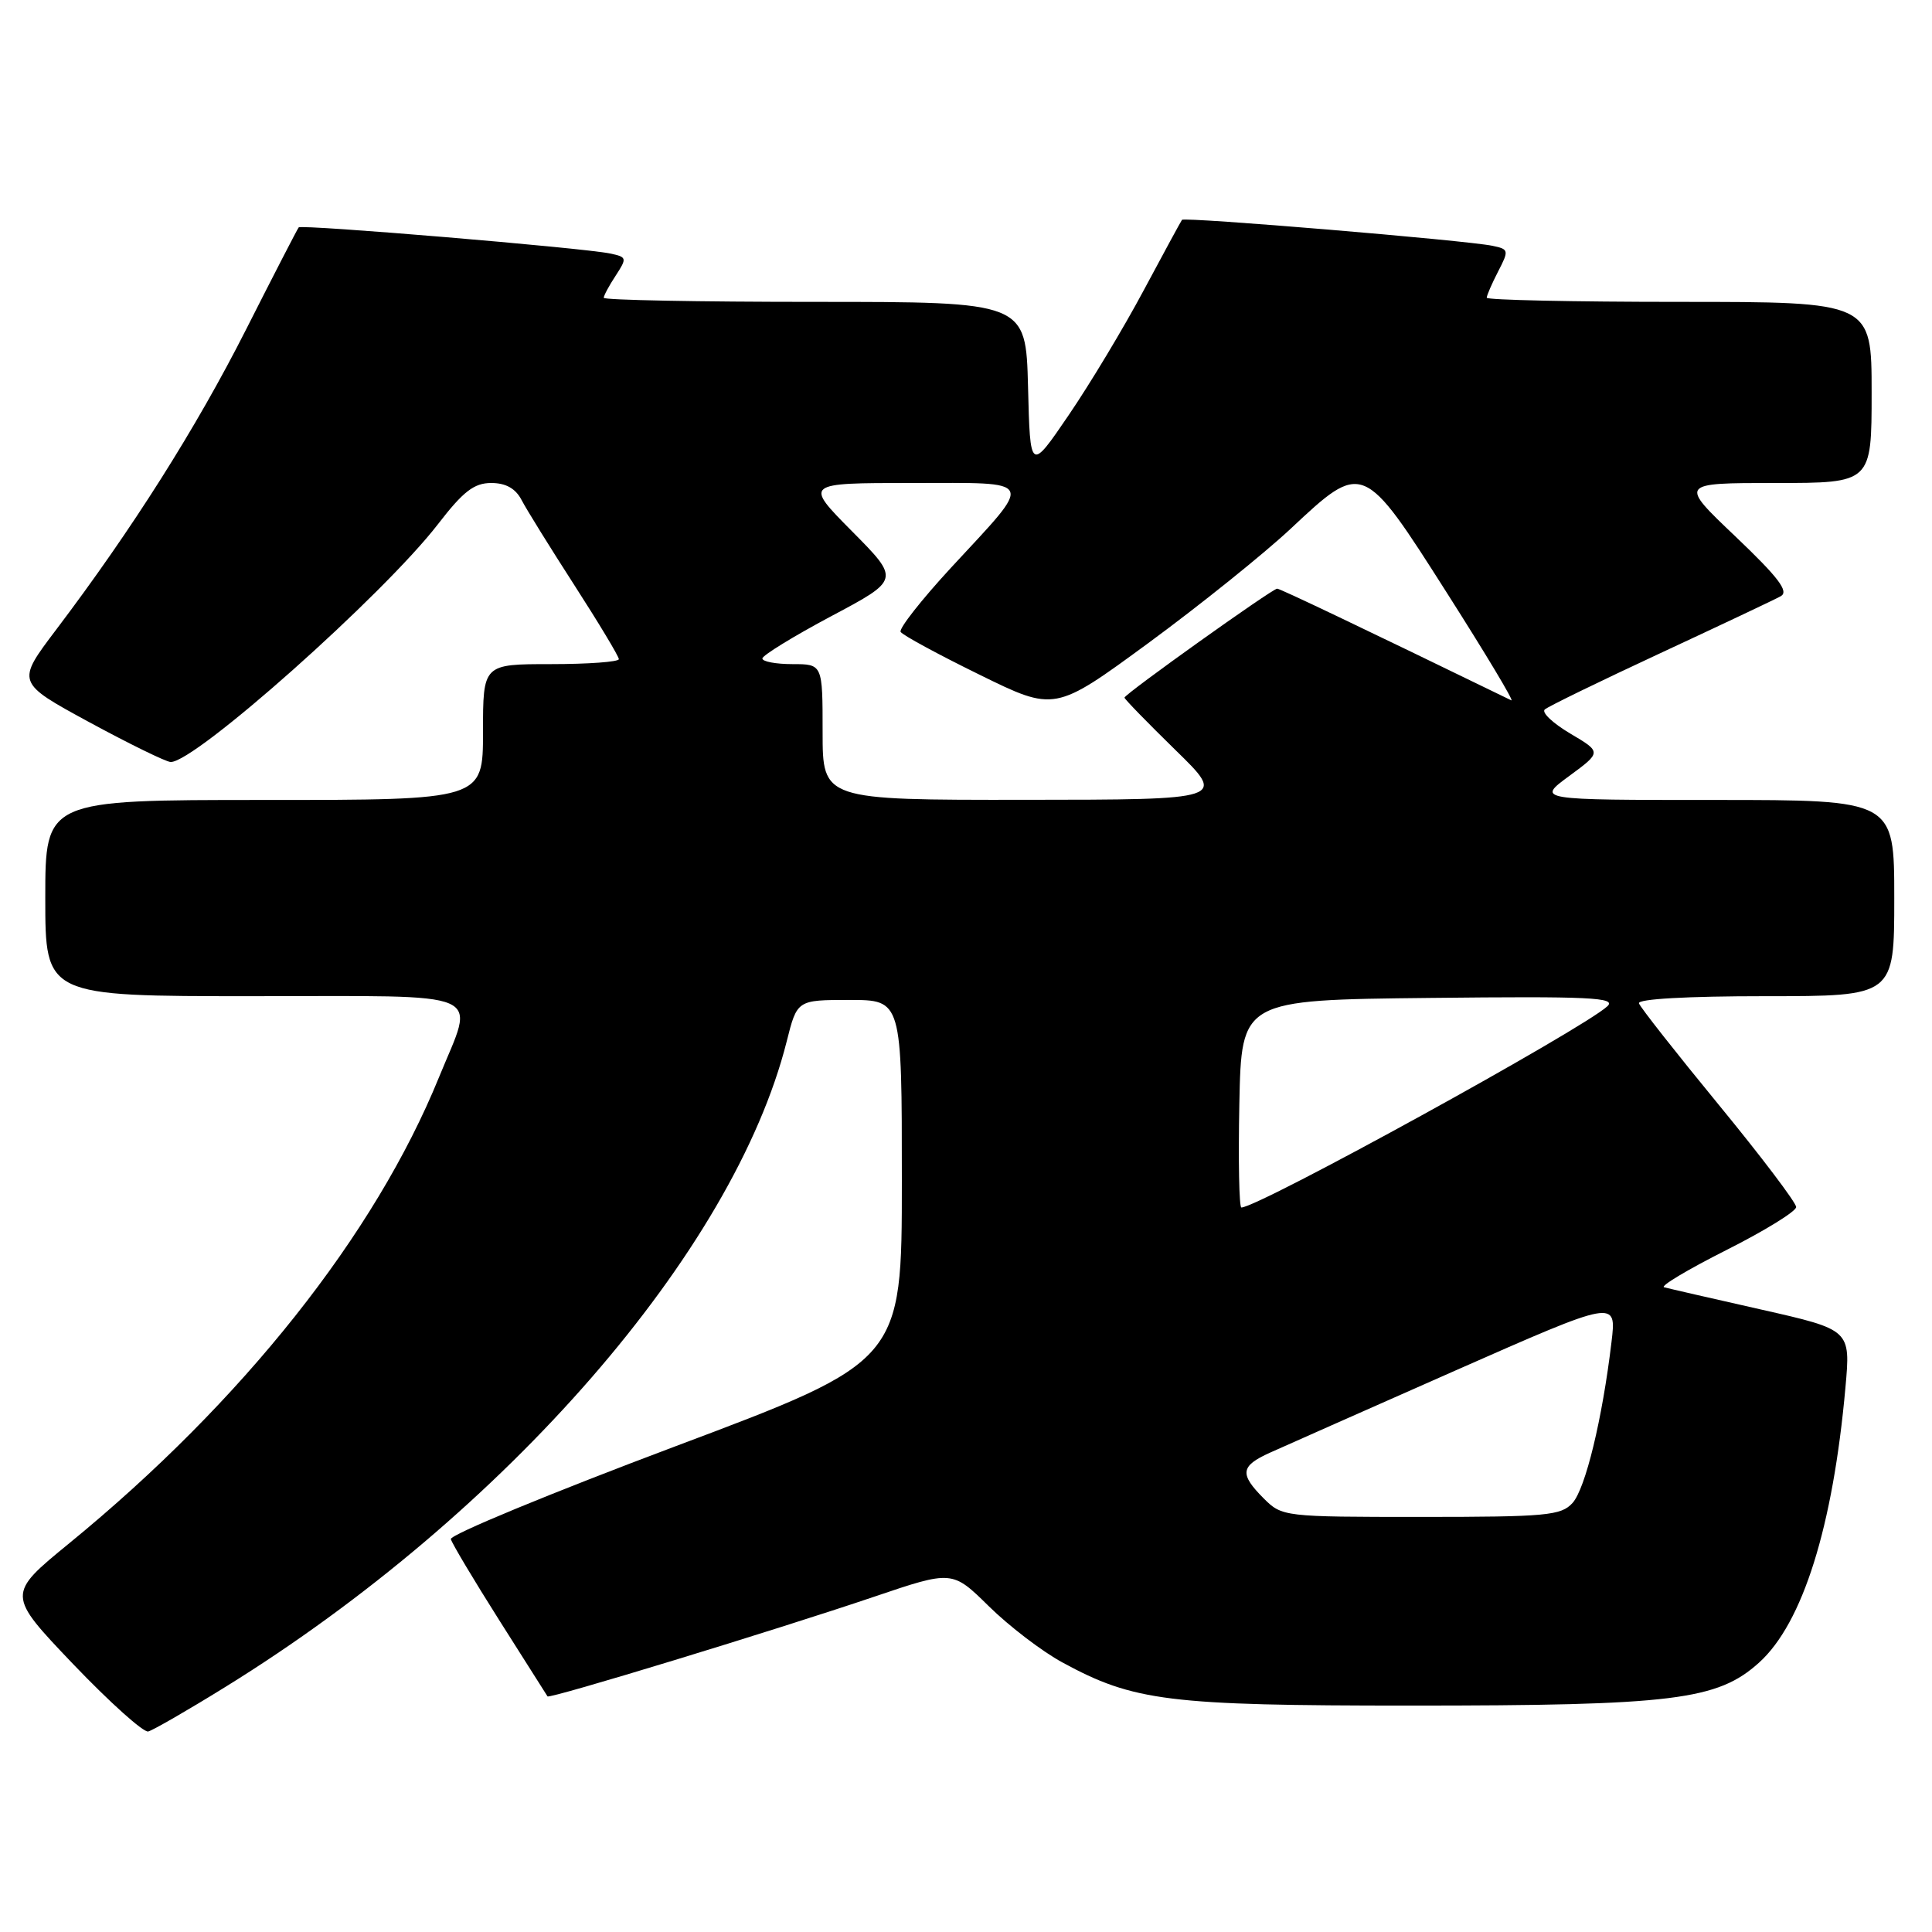 <?xml version="1.0" encoding="UTF-8" standalone="no"?>
<!DOCTYPE svg PUBLIC "-//W3C//DTD SVG 1.1//EN" "http://www.w3.org/Graphics/SVG/1.1/DTD/svg11.dtd" >
<svg xmlns="http://www.w3.org/2000/svg" xmlns:xlink="http://www.w3.org/1999/xlink" version="1.1" viewBox="0 0 256 256">
 <g >
 <path fill="currentColor"
d=" M 29.86 223.53 C 67.00 200.56 97.22 165.81 104.24 138.00 C 105.62 132.50 105.62 132.50 112.56 132.50 C 119.50 132.50 119.50 132.50 119.50 156.44 C 119.50 180.37 119.50 180.37 89.50 191.64 C 73.00 197.84 59.61 203.37 59.74 203.94 C 59.88 204.50 62.78 209.36 66.18 214.73 C 69.59 220.11 72.45 224.63 72.55 224.78 C 72.78 225.15 102.80 215.99 115.84 211.57 C 126.18 208.07 126.18 208.07 131.03 212.84 C 133.70 215.47 138.08 218.82 140.77 220.28 C 150.23 225.43 154.83 226.00 186.88 226.00 C 221.74 226.00 227.58 225.28 233.09 220.30 C 238.87 215.08 242.88 202.29 244.53 183.85 C 245.22 176.20 245.22 176.20 233.36 173.52 C 226.84 172.05 221.05 170.72 220.50 170.57 C 219.95 170.42 223.66 168.21 228.75 165.64 C 233.84 163.08 238.00 160.51 238.00 159.94 C 238.00 159.36 233.39 153.27 227.75 146.40 C 222.11 139.53 217.35 133.48 217.17 132.95 C 216.96 132.37 223.51 132.00 233.92 132.00 C 251.00 132.00 251.00 132.00 251.00 119.00 C 251.00 106.00 251.00 106.00 227.30 106.00 C 203.61 106.00 203.61 106.00 207.92 102.83 C 212.23 99.66 212.23 99.66 208.05 97.19 C 205.76 95.83 204.24 94.40 204.69 94.01 C 205.13 93.61 212.03 90.26 220.00 86.55 C 227.97 82.84 235.16 79.45 235.96 79.00 C 237.07 78.38 235.68 76.54 229.96 71.09 C 222.50 64.00 222.50 64.00 235.25 64.00 C 248.00 64.00 248.00 64.00 248.00 52.00 C 248.00 40.00 248.00 40.00 222.50 40.00 C 208.47 40.00 197.00 39.75 197.00 39.45 C 197.00 39.15 197.68 37.58 198.51 35.97 C 199.96 33.17 199.93 33.02 197.76 32.57 C 194.26 31.84 156.94 28.72 156.62 29.13 C 156.47 29.33 154.18 33.55 151.53 38.50 C 148.89 43.45 144.42 50.88 141.61 55.00 C 136.50 62.50 136.50 62.50 136.22 51.25 C 135.93 40.00 135.93 40.00 107.97 40.00 C 92.59 40.00 80.00 39.76 80.00 39.46 C 80.00 39.17 80.71 37.84 81.59 36.51 C 83.10 34.19 83.07 34.06 80.84 33.59 C 77.28 32.84 39.95 29.71 39.58 30.13 C 39.41 30.33 36.27 36.42 32.61 43.65 C 25.99 56.73 17.53 70.10 7.43 83.45 C 2.15 90.43 2.15 90.43 11.82 95.69 C 17.15 98.58 22.00 100.95 22.61 100.97 C 25.82 101.06 50.82 78.81 58.03 69.46 C 61.38 65.11 62.82 64.00 65.09 64.00 C 67.02 64.00 68.31 64.72 69.11 66.25 C 69.75 67.49 72.92 72.59 76.14 77.59 C 79.36 82.59 82.00 86.98 82.00 87.34 C 82.00 87.70 77.95 88.00 73.00 88.00 C 64.00 88.00 64.00 88.00 64.00 97.00 C 64.00 106.00 64.00 106.00 35.00 106.00 C 6.00 106.00 6.00 106.00 6.00 119.00 C 6.00 132.00 6.00 132.00 33.50 132.00 C 65.22 132.00 62.95 131.01 58.17 142.74 C 49.68 163.60 32.15 185.70 9.19 204.48 C 0.89 211.27 0.89 211.27 9.69 220.50 C 14.54 225.57 19.02 229.59 19.64 229.43 C 20.27 229.27 24.87 226.62 29.86 223.53 Z  M 167.45 198.55 C 164.22 195.31 164.36 194.26 168.25 192.50 C 170.04 191.69 181.11 186.79 192.85 181.60 C 214.21 172.18 214.21 172.18 213.53 177.84 C 212.32 188.02 210.08 197.25 208.37 199.15 C 206.85 200.82 204.94 201.00 188.30 201.00 C 170.11 201.00 169.88 200.97 167.45 198.55 Z  M 164.22 146.25 C 164.50 132.50 164.50 132.50 189.48 132.23 C 210.69 132.00 214.24 132.17 212.98 133.34 C 209.68 136.39 166.75 160.00 164.49 160.00 C 164.19 160.00 164.07 153.81 164.22 146.25 Z  M 109.00 97.00 C 109.00 88.00 109.00 88.00 105.00 88.00 C 102.80 88.00 101.01 87.66 101.02 87.25 C 101.03 86.84 105.13 84.32 110.14 81.65 C 119.25 76.81 119.25 76.81 112.90 70.40 C 106.56 64.00 106.56 64.00 120.81 64.00 C 137.49 64.00 137.12 63.22 126.01 75.23 C 122.08 79.49 119.08 83.31 119.34 83.73 C 119.60 84.16 124.30 86.71 129.79 89.40 C 139.76 94.30 139.76 94.30 152.16 85.21 C 158.97 80.21 167.46 73.39 171.02 70.06 C 180.60 61.08 180.61 61.09 191.76 78.62 C 196.86 86.63 200.69 93.01 200.26 92.80 C 180.10 83.00 169.62 78.00 169.23 78.00 C 168.59 78.00 149.00 91.98 149.00 92.44 C 149.00 92.63 152.04 95.75 155.75 99.38 C 162.50 105.96 162.50 105.96 135.75 105.98 C 109.00 106.00 109.00 106.00 109.00 97.00 Z "/>
</g>
</svg>